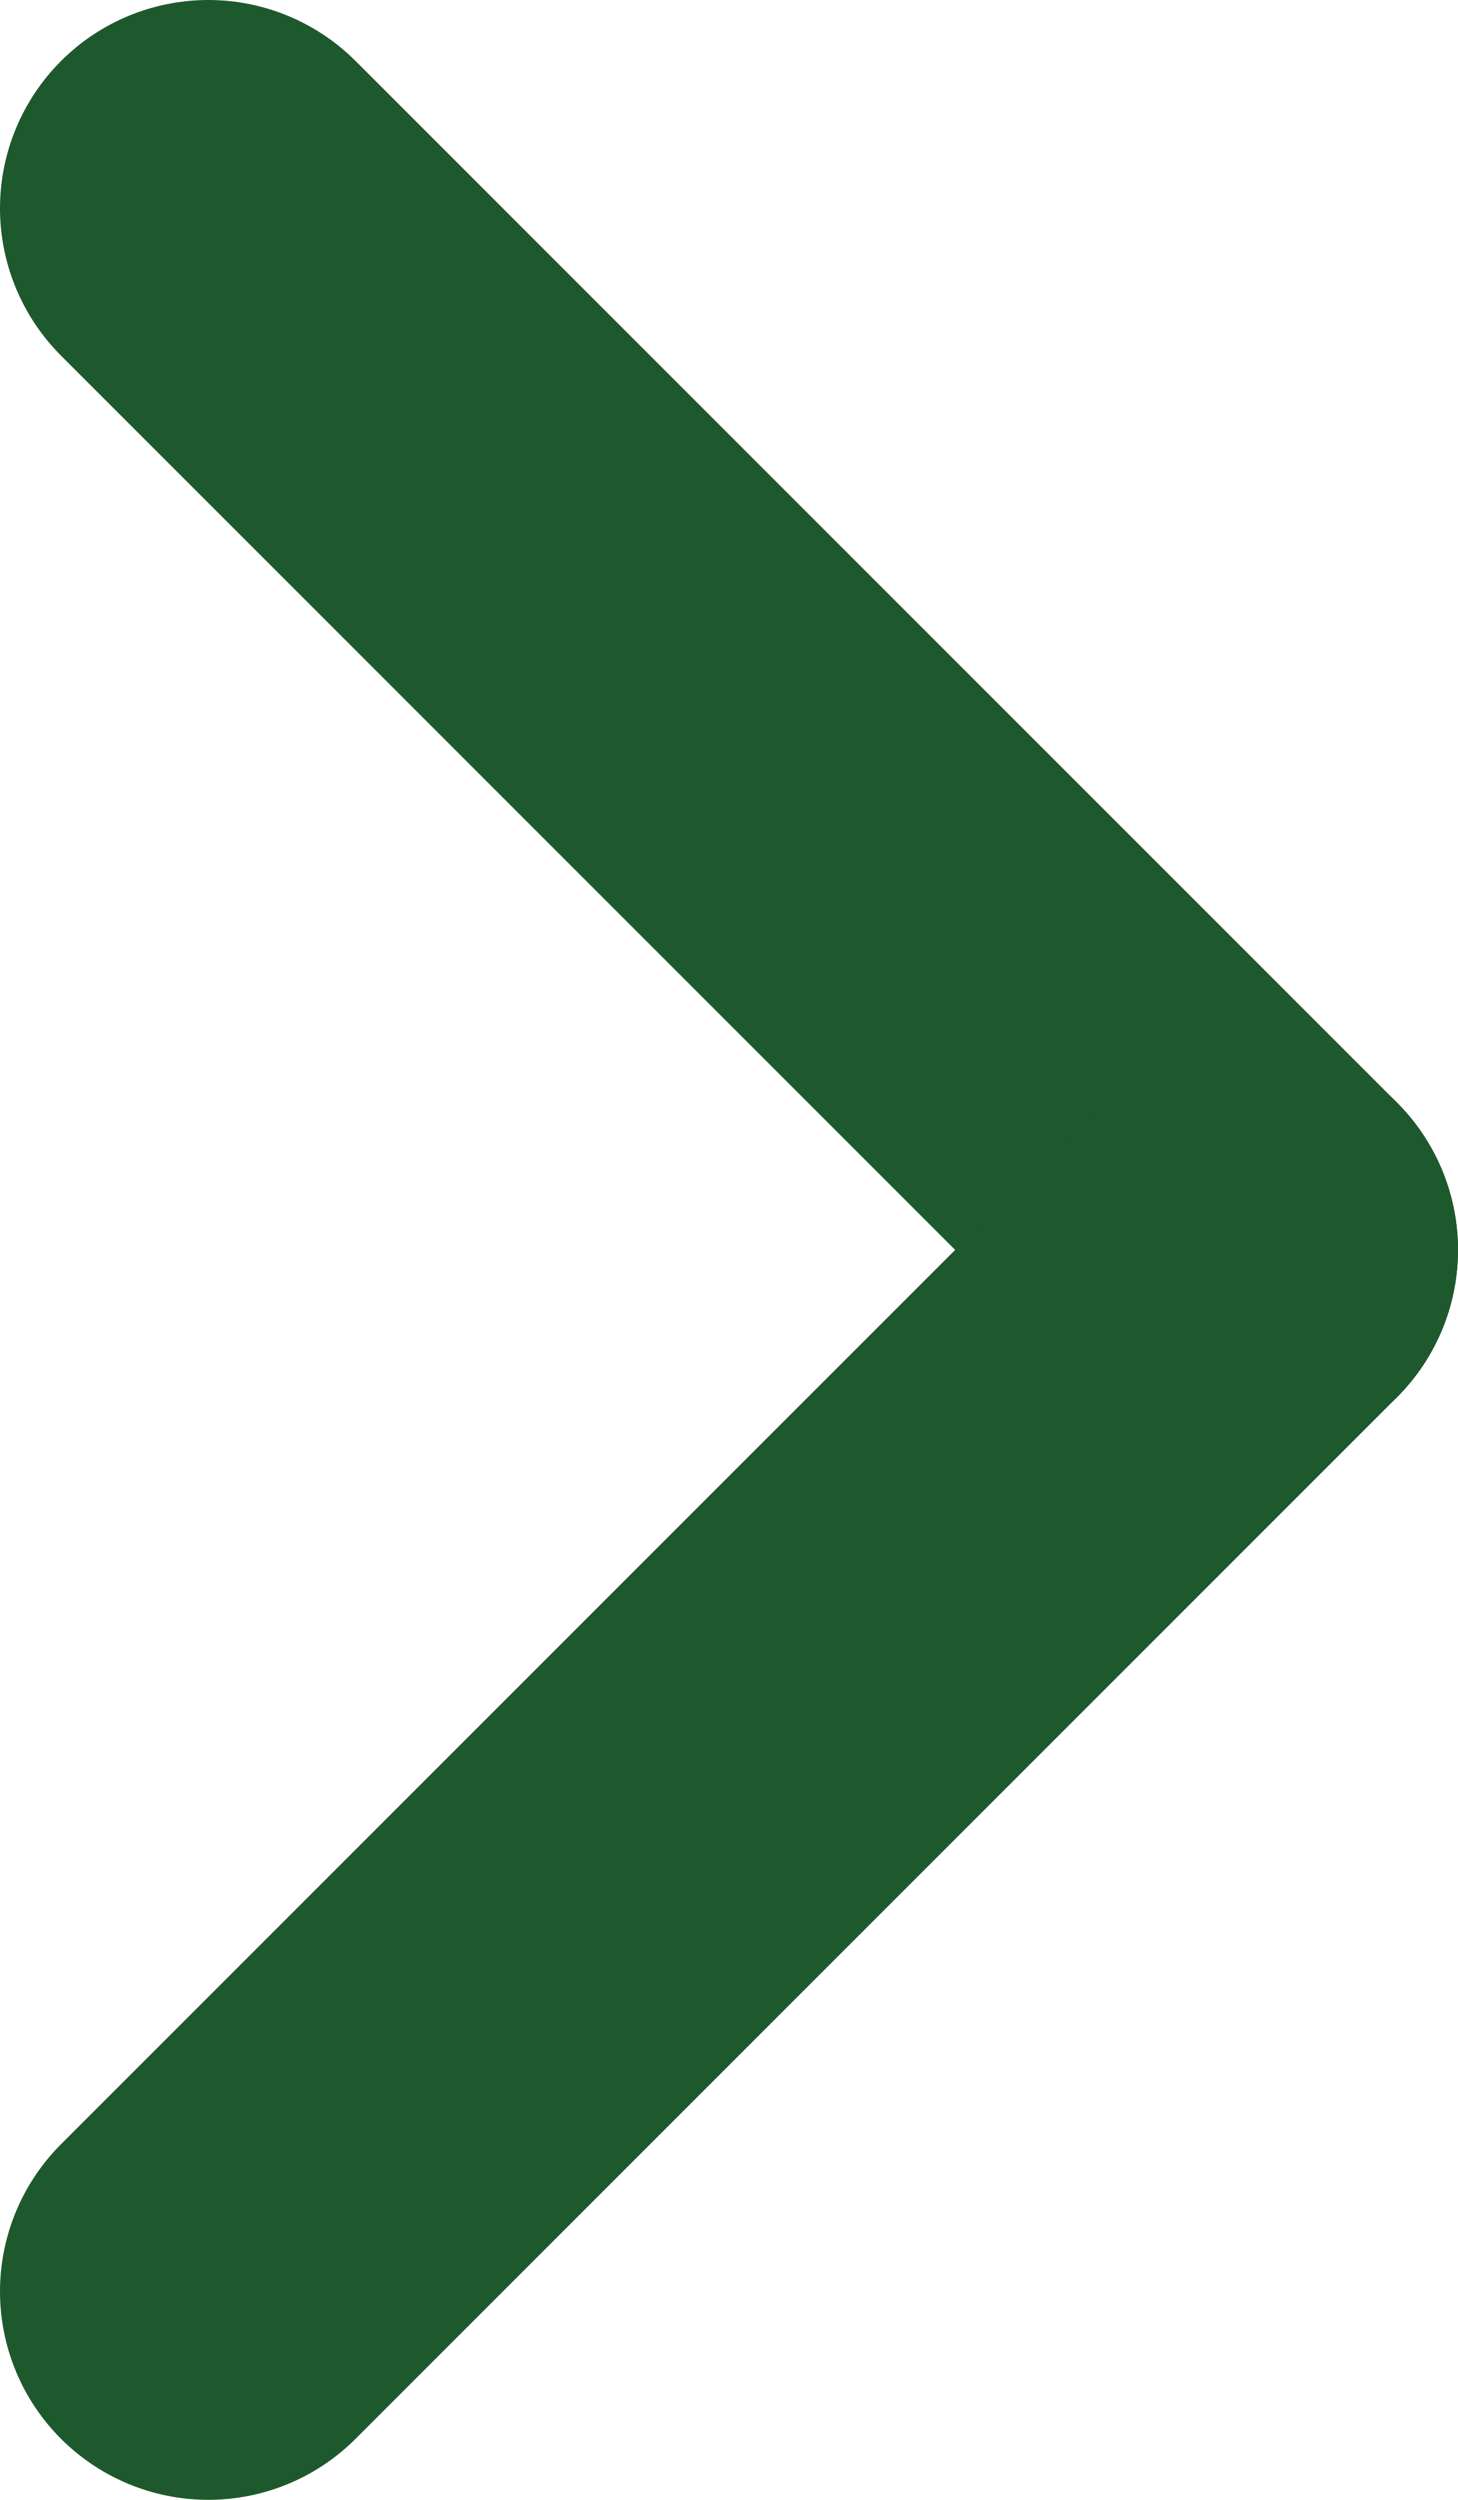 <?xml version="1.0" encoding="UTF-8"?>
<svg width="7px" height="12px" viewBox="0 0 7 12" version="1.1" xmlns="http://www.w3.org/2000/svg" xmlns:xlink="http://www.w3.org/1999/xlink">
    <!-- Generator: sketchtool 42 (36781) - http://www.bohemiancoding.com/sketch -->
    <title>943FAD0C-F18F-4C08-87AF-F000C86A4081</title>
    <desc>Created with sketchtool.</desc>
    <defs></defs>
    <g id="---Template" stroke="none" stroke-width="1" fill="none" fill-rule="evenodd">
        <g id="dashboard-reskin-ollie" transform="translate(-757, -196)">
            <g id="ic-chevron-right" transform="translate(748, 190)">
                <g id="Group">
                    <g>
                        <polygon id="bound" points="0 0 24 0 24 24 0 24"></polygon>
                        <path d="M15,12 L10,7" id="Line" stroke="#1d592c" stroke-width="2" stroke-linecap="round" stroke-linejoin="round"></path>
                        <path d="M15,18 L10,13" id="Line" stroke="#1d592c" stroke-width="2" stroke-linecap="round" stroke-linejoin="round" transform="translate(12.5, 15) scale(1, -1) translate(-12.5, -15) "></path>
                    </g>
                </g>
            </g>
        </g>
    </g>
</svg>